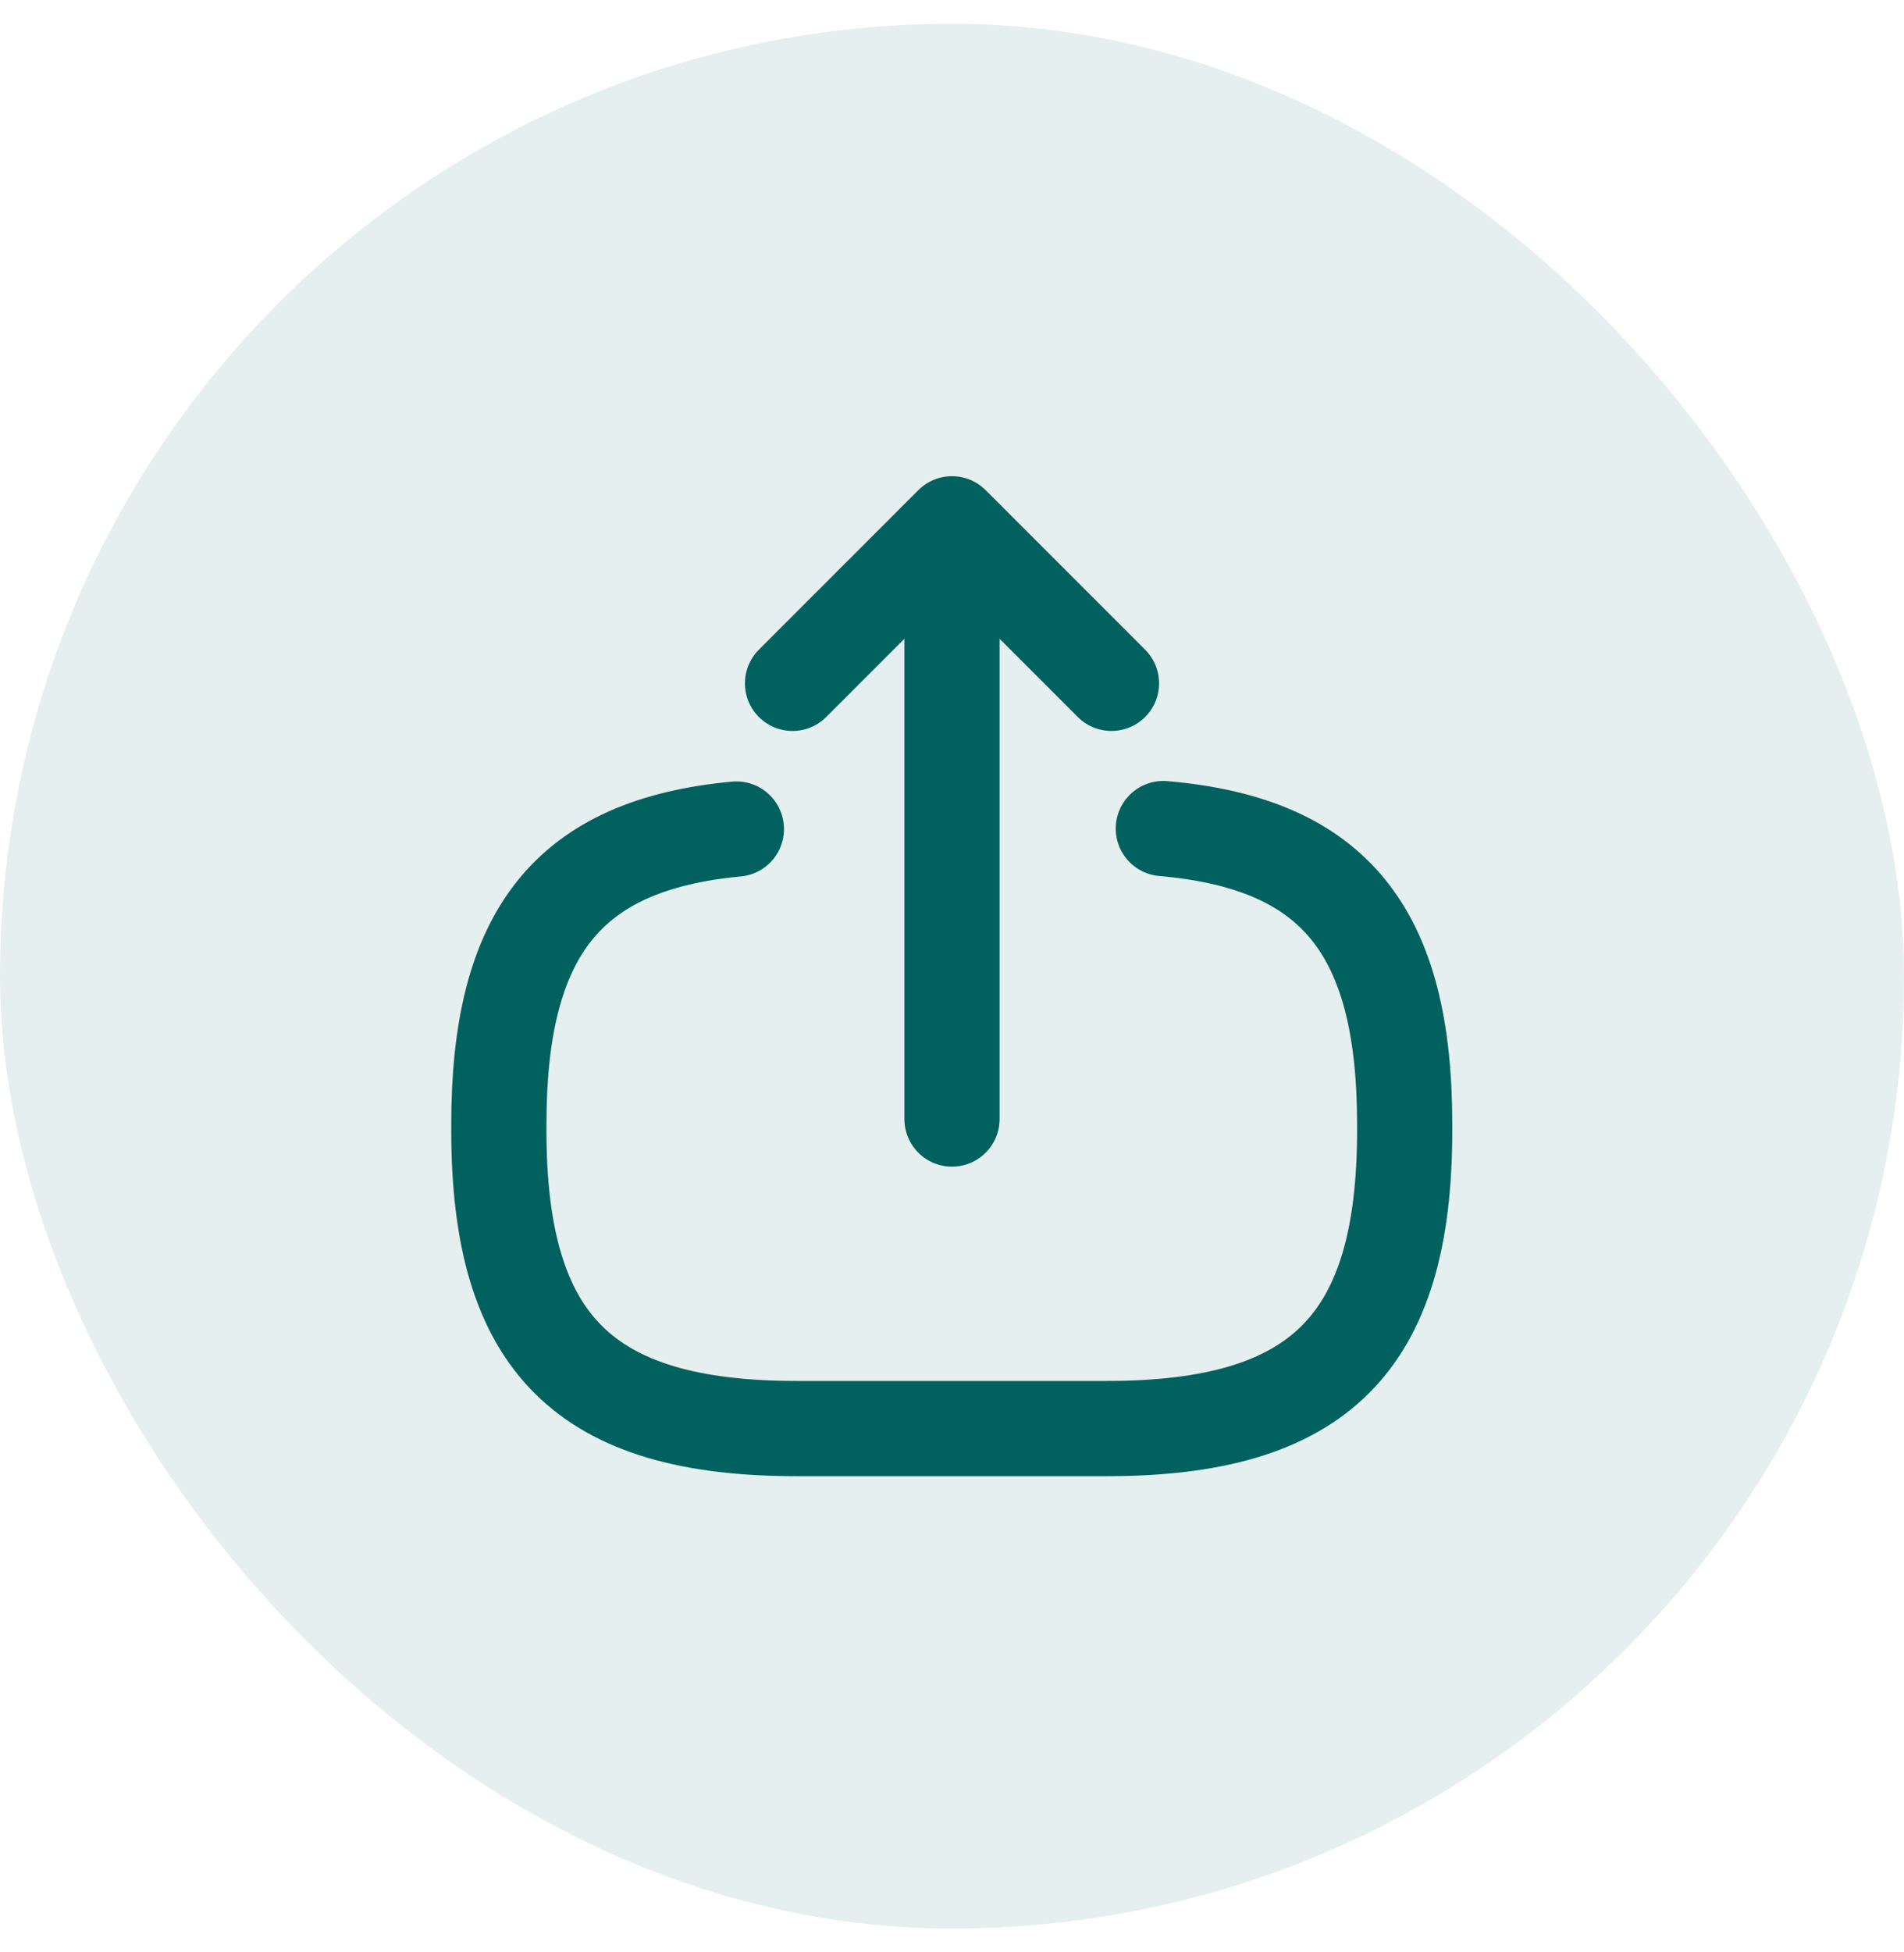 <svg width="40" height="41" viewBox="0 0 40 41" fill="none" xmlns="http://www.w3.org/2000/svg">
<rect y="0.5" width="40" height="40" rx="20" fill="#01615F" fill-opacity="0.1"/>
<path d="M24.44 17.4C28.04 17.71 29.51 19.56 29.51 23.61V23.74C29.51 28.21 27.72 30 23.25 30H16.74C12.27 30 10.48 28.21 10.48 23.74V23.61C10.48 19.59 11.93 17.74 15.47 17.41" stroke="#01615F" stroke-width="2" stroke-linecap="round" stroke-linejoin="round"/>
<path d="M20 23.5V12.12" stroke="#01615F" stroke-width="2" stroke-linecap="round" stroke-linejoin="round"/>
<path d="M23.35 14.35L20 11L16.65 14.35" stroke="#01615F" stroke-width="2" stroke-linecap="round" stroke-linejoin="round"/>
</svg>
